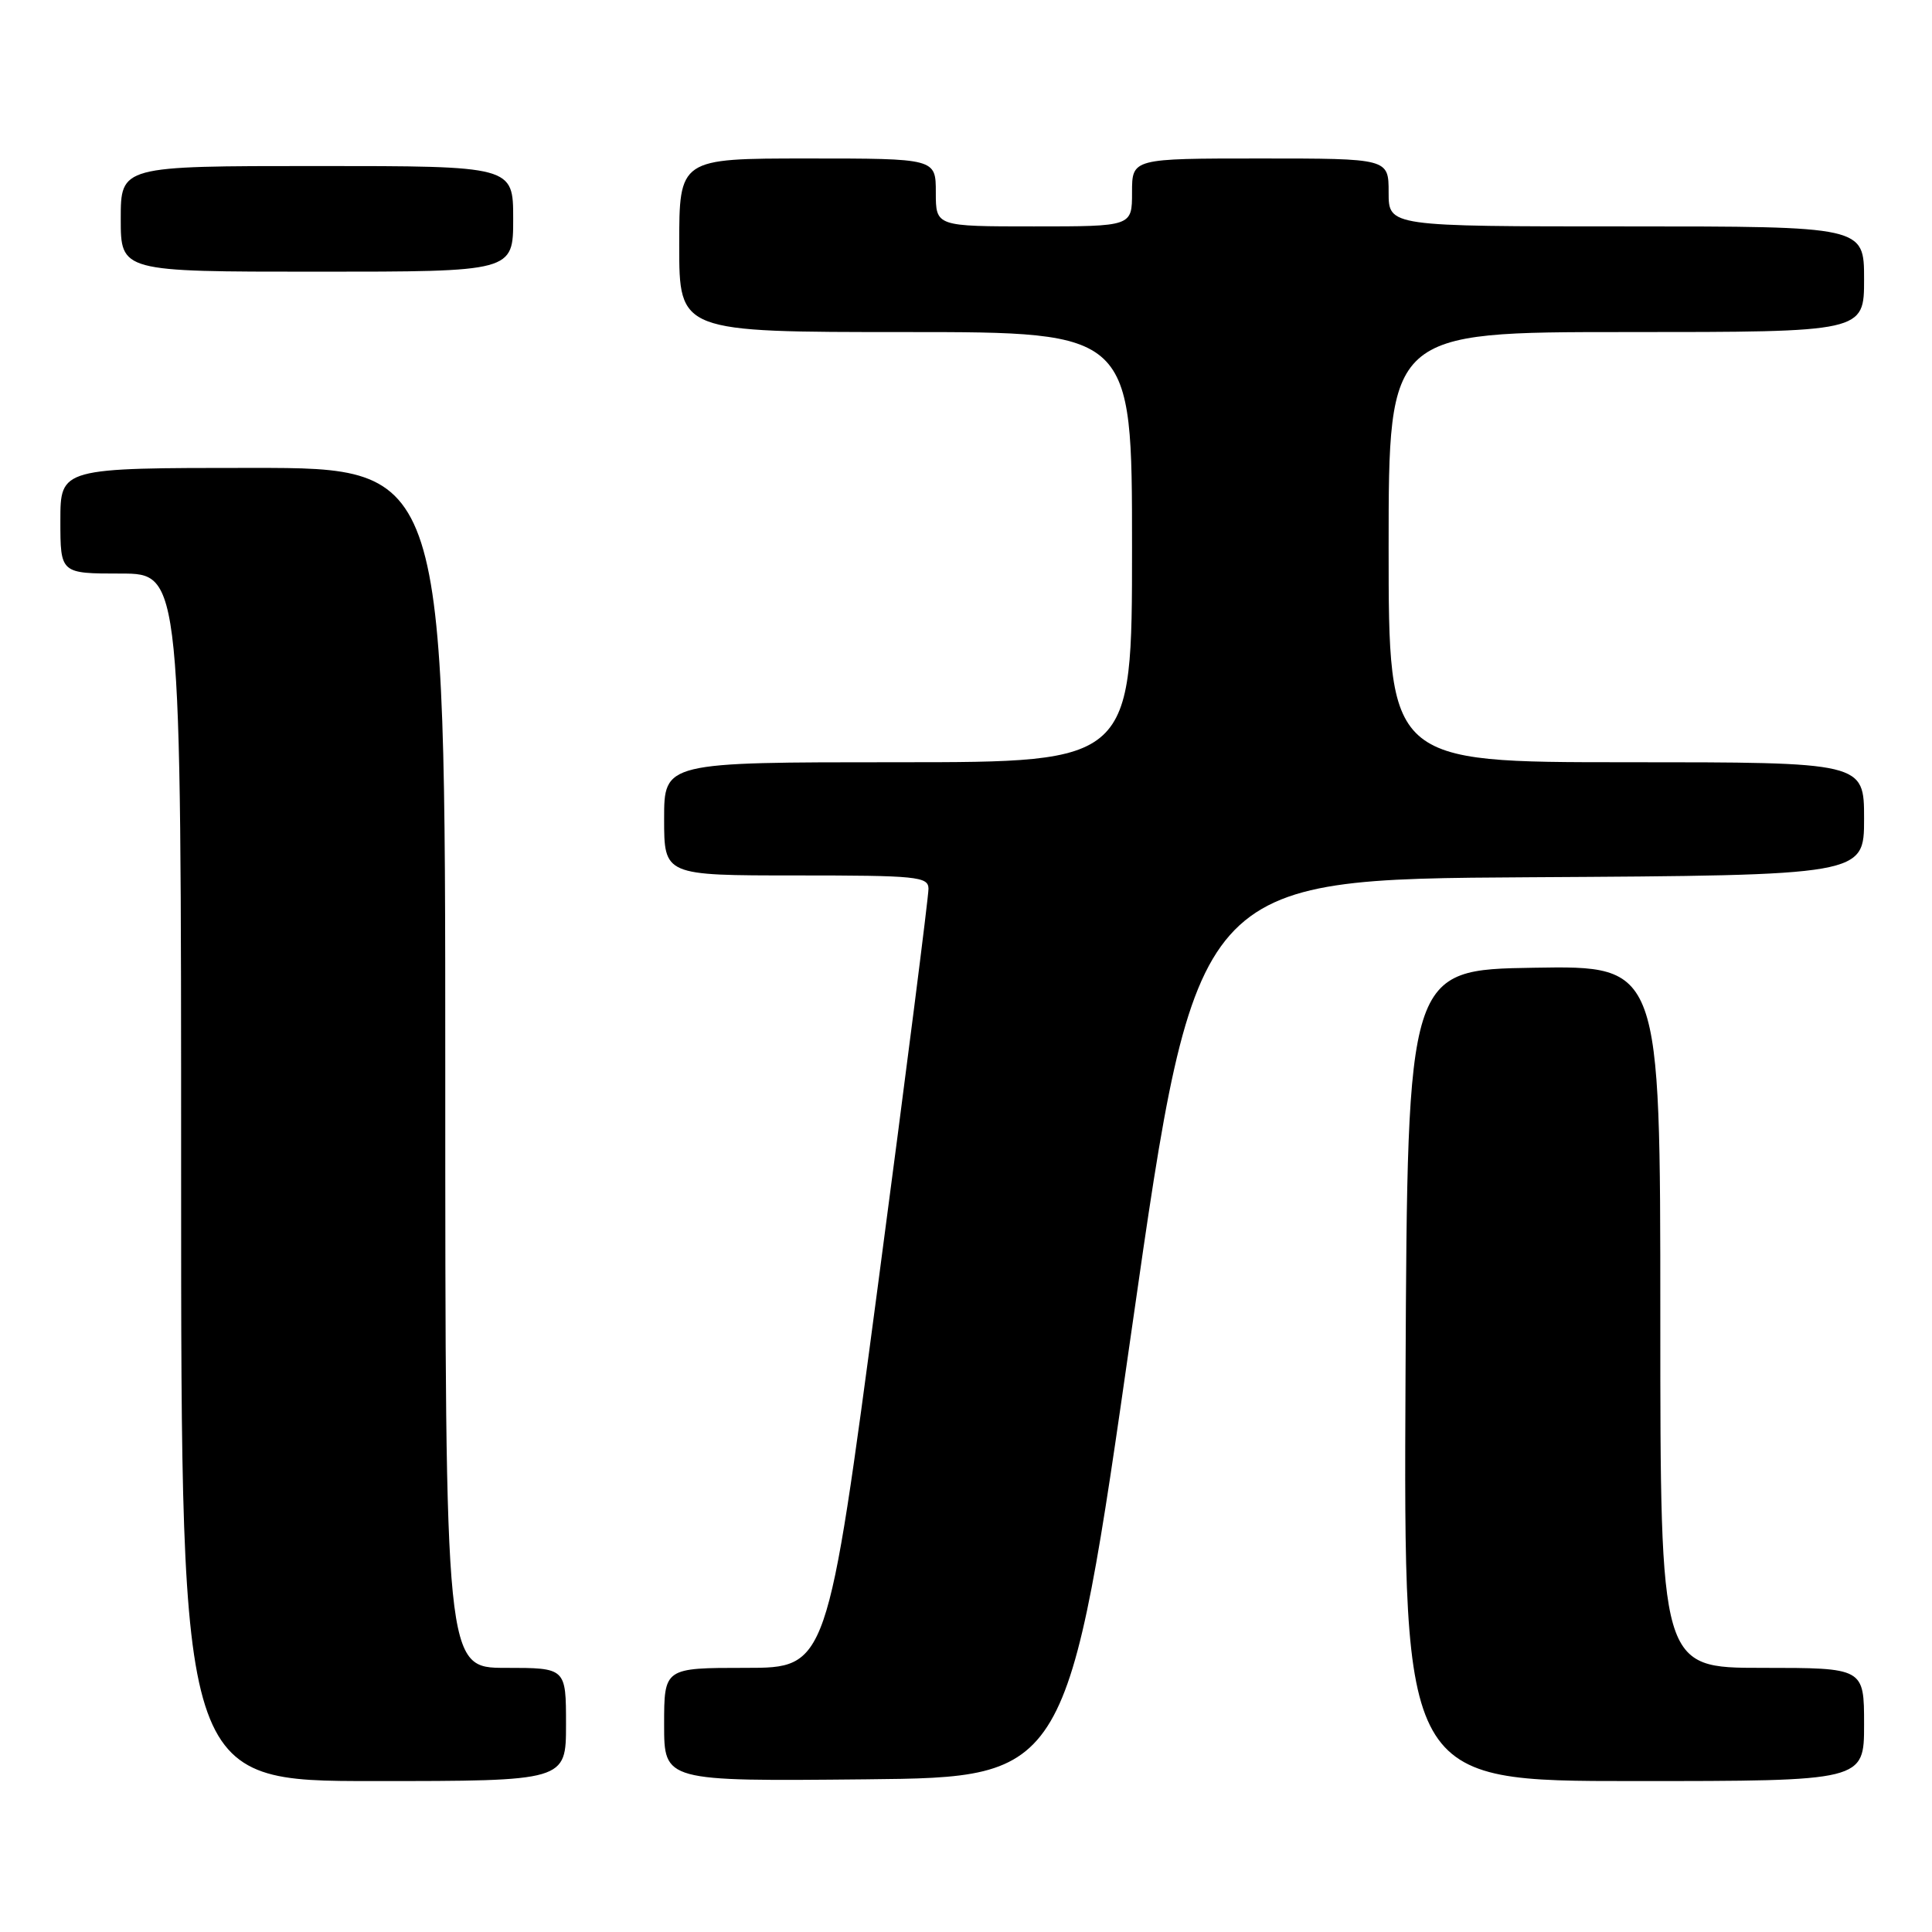 <?xml version="1.0" encoding="UTF-8" standalone="no"?>
<!DOCTYPE svg PUBLIC "-//W3C//DTD SVG 1.1//EN" "http://www.w3.org/Graphics/SVG/1.1/DTD/svg11.dtd" >
<svg xmlns="http://www.w3.org/2000/svg" xmlns:xlink="http://www.w3.org/1999/xlink" version="1.1" viewBox="0 0 256 256">
 <g >
 <path fill="currentColor"
d=" M 75.00 228.50 C 75.00 221.00 75.00 221.00 67.00 221.00 C 59.00 221.00 59.00 221.00 59.00 141.50 C 59.00 62.00 59.00 62.00 33.50 62.00 C 8.00 62.00 8.00 62.00 8.00 69.00 C 8.00 76.00 8.00 76.00 16.00 76.00 C 24.00 76.00 24.00 76.00 24.00 156.00 C 24.00 236.00 24.00 236.00 49.50 236.00 C 75.00 236.00 75.00 236.00 75.00 228.50 Z  M 149.98 176.00 C 158.50 116.50 158.50 116.50 202.75 116.24 C 247.00 115.98 247.00 115.98 247.00 108.49 C 247.00 101.00 247.00 101.00 215.50 101.00 C 184.00 101.00 184.00 101.00 184.00 72.50 C 184.00 44.00 184.00 44.00 215.50 44.00 C 247.00 44.00 247.00 44.00 247.00 37.00 C 247.00 30.00 247.00 30.00 215.50 30.00 C 184.00 30.00 184.00 30.00 184.00 25.50 C 184.00 21.00 184.00 21.00 167.00 21.00 C 150.00 21.00 150.00 21.00 150.00 25.50 C 150.00 30.00 150.00 30.00 137.00 30.00 C 124.00 30.00 124.00 30.00 124.00 25.50 C 124.00 21.00 124.00 21.00 107.00 21.00 C 90.00 21.00 90.00 21.00 90.00 32.50 C 90.00 44.00 90.00 44.00 120.00 44.00 C 150.00 44.00 150.00 44.00 150.00 72.50 C 150.00 101.00 150.00 101.00 119.00 101.00 C 88.00 101.00 88.00 101.00 88.00 108.50 C 88.00 116.00 88.00 116.00 105.50 116.00 C 121.49 116.00 123.00 116.15 123.03 117.75 C 123.05 118.71 120.04 142.34 116.34 170.25 C 109.61 221.00 109.61 221.00 98.81 221.00 C 88.00 221.00 88.00 221.00 88.00 228.52 C 88.00 236.03 88.00 236.03 114.73 235.77 C 141.47 235.50 141.47 235.50 149.98 176.00 Z  M 247.00 228.50 C 247.00 221.00 247.00 221.00 233.50 221.00 C 220.00 221.00 220.00 221.00 220.00 174.48 C 220.00 127.95 220.00 127.95 203.25 128.23 C 186.50 128.50 186.50 128.50 186.24 182.25 C 185.98 236.00 185.98 236.00 216.49 236.00 C 247.00 236.00 247.00 236.00 247.00 228.50 Z  M 68.00 29.00 C 68.00 22.00 68.00 22.00 42.00 22.00 C 16.00 22.00 16.00 22.00 16.00 29.00 C 16.00 36.00 16.00 36.00 42.00 36.00 C 68.00 36.00 68.00 36.00 68.00 29.00 Z "/>
</g>
</svg>